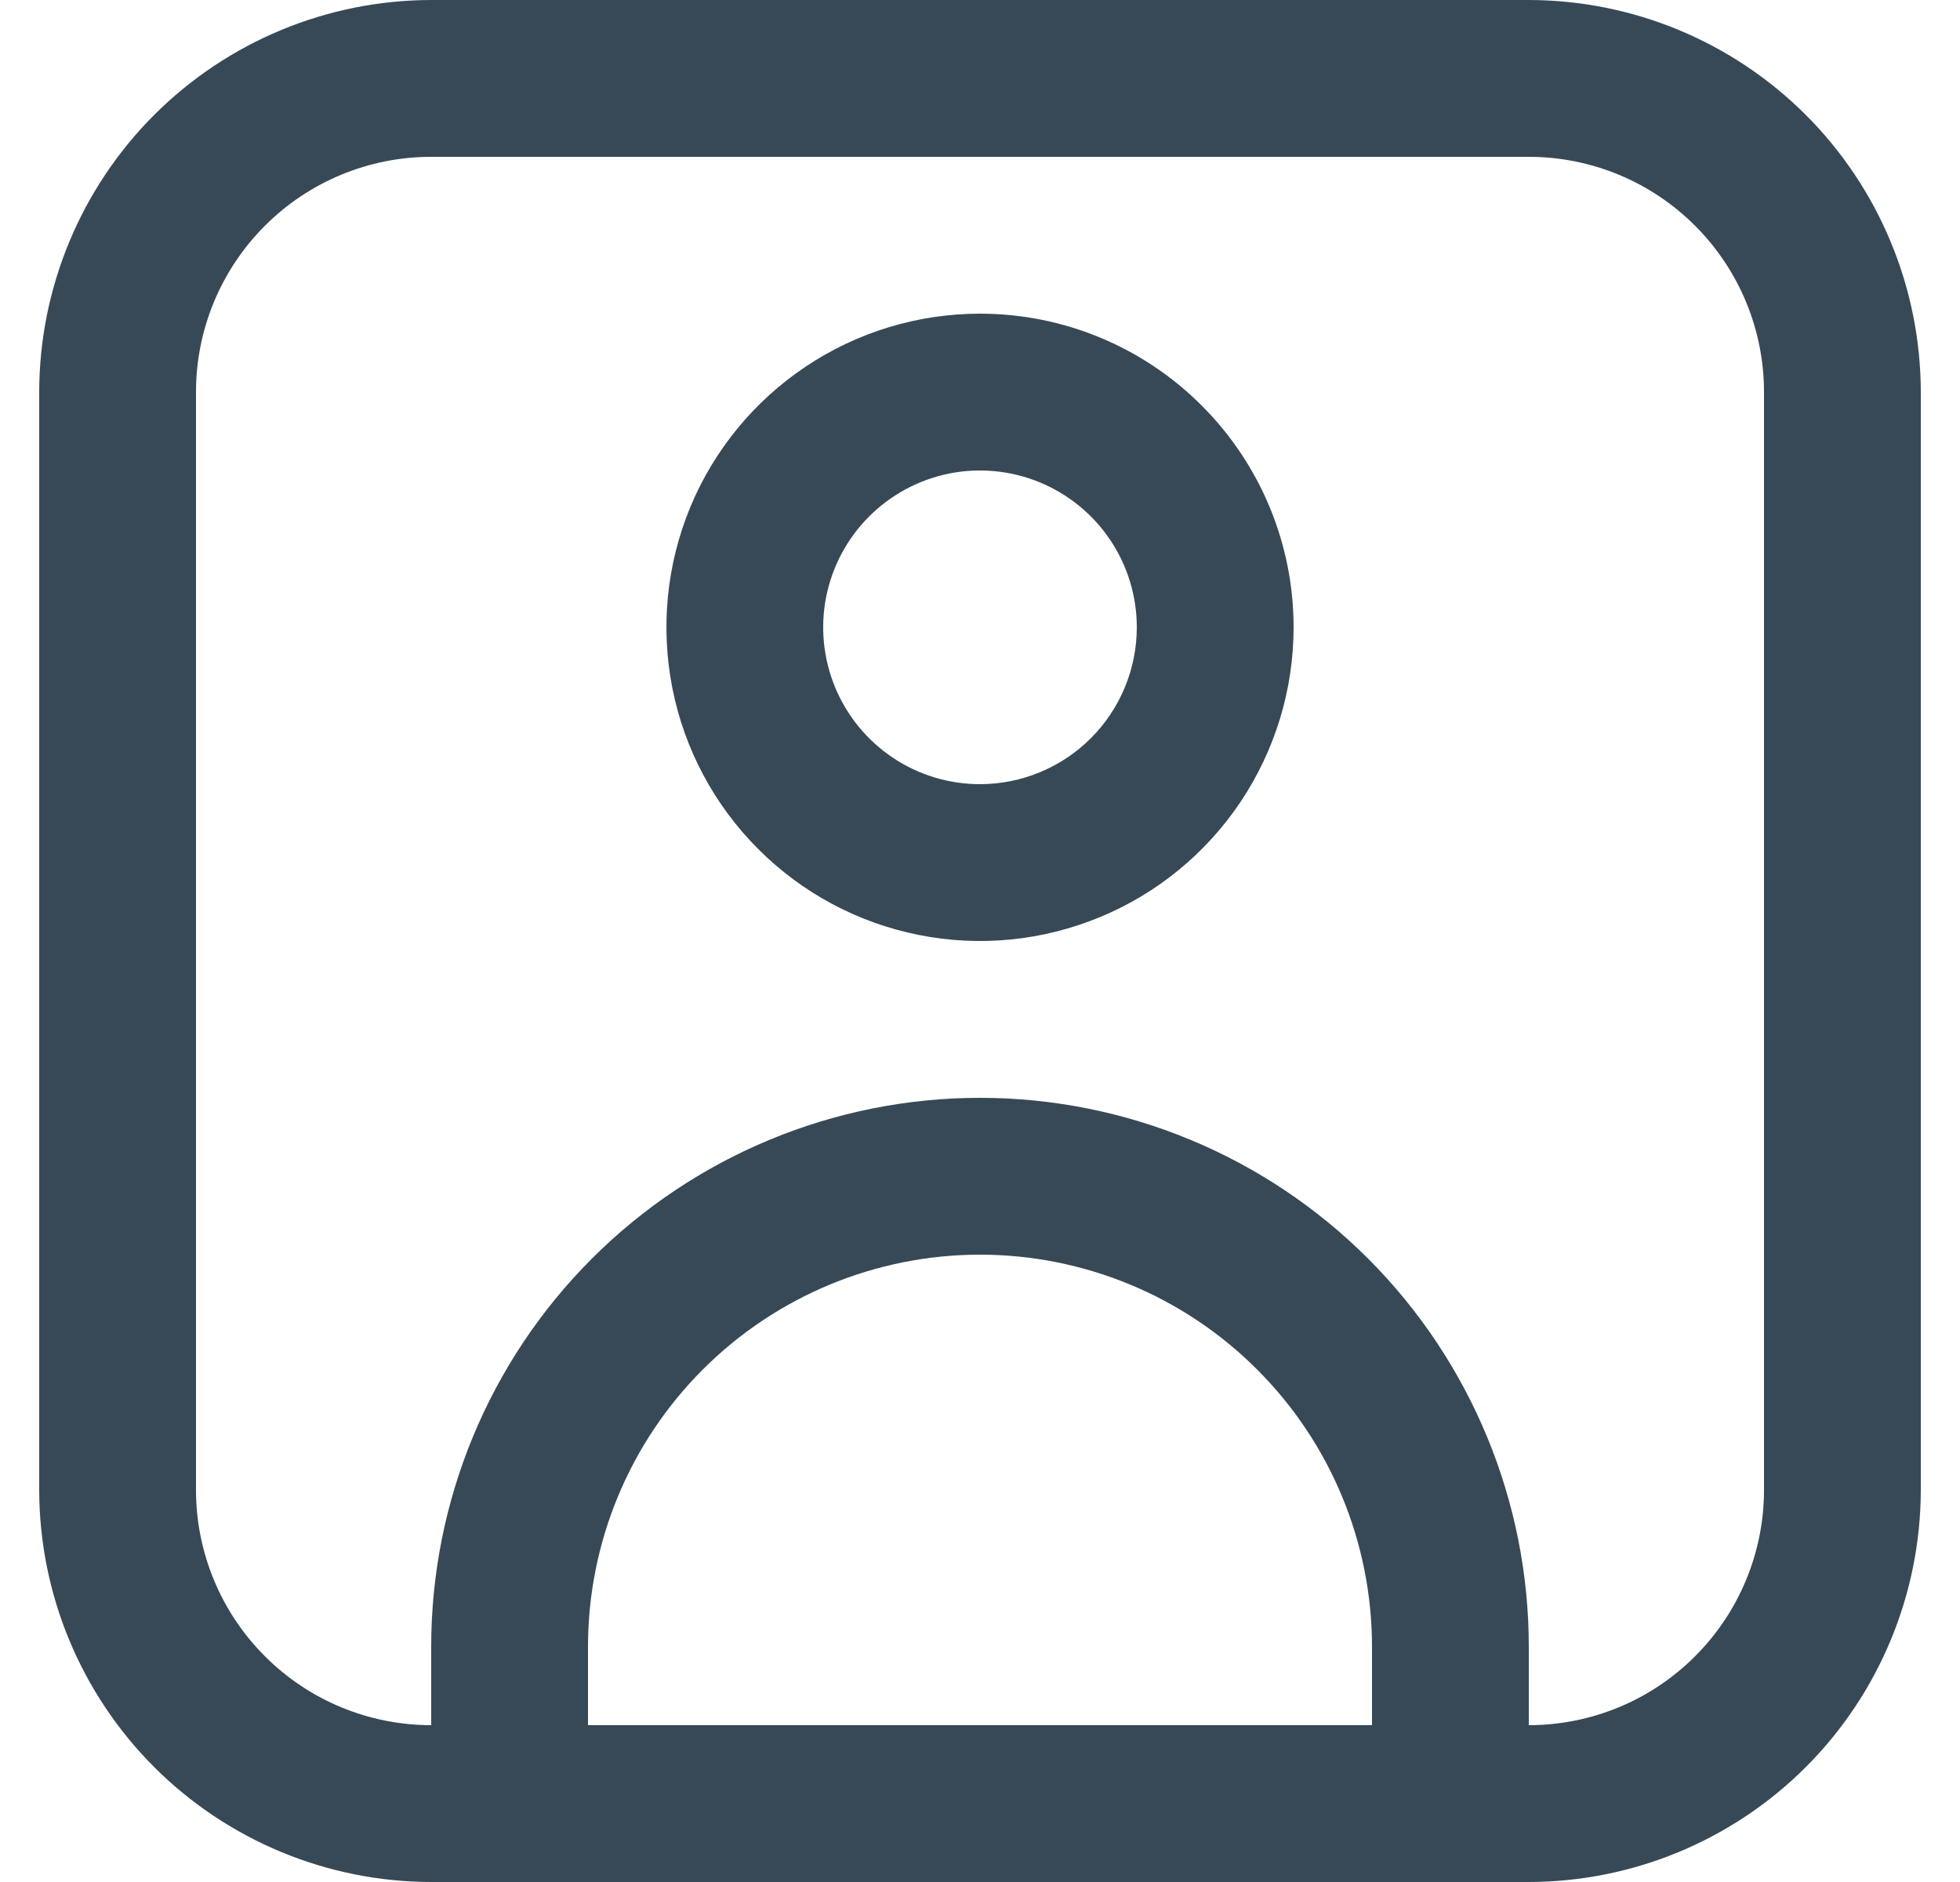 <svg width="25" height="24" viewBox="0 0 25 24" fill="none" xmlns="http://www.w3.org/2000/svg">
<g clip-path="url(#clip0_307_1340)">
<g clip-path="url(#clip1_307_1340)">
<path d="M19.5 0H5.5C4.174 0.002 2.904 0.529 1.966 1.466C1.029 2.404 0.502 3.674 0.5 5L0.5 19C0.502 20.326 1.029 21.596 1.966 22.534C2.904 23.471 4.174 23.998 5.5 24H19.5C20.826 23.998 22.096 23.471 23.034 22.534C23.971 21.596 24.498 20.326 24.5 19V5C24.498 3.674 23.971 2.404 23.034 1.466C22.096 0.529 20.826 0.002 19.5 0ZM7.5 22V21C7.5 19.674 8.027 18.402 8.964 17.465C9.902 16.527 11.174 16 12.5 16C13.826 16 15.098 16.527 16.035 17.465C16.973 18.402 17.5 19.674 17.5 21V22H7.5ZM22.5 19C22.5 19.796 22.184 20.559 21.621 21.121C21.059 21.684 20.296 22 19.5 22V21C19.5 19.143 18.762 17.363 17.45 16.05C16.137 14.738 14.357 14 12.5 14C10.643 14 8.863 14.738 7.55 16.05C6.237 17.363 5.5 19.143 5.5 21V22C4.704 22 3.941 21.684 3.379 21.121C2.816 20.559 2.5 19.796 2.5 19V5C2.5 4.204 2.816 3.441 3.379 2.879C3.941 2.316 4.704 2 5.5 2H19.5C20.296 2 21.059 2.316 21.621 2.879C22.184 3.441 22.5 4.204 22.5 5V19Z" fill="#374957"/>
<path d="M12.5 4C11.709 4 10.935 4.235 10.278 4.674C9.62 5.114 9.107 5.738 8.804 6.469C8.502 7.2 8.423 8.004 8.577 8.78C8.731 9.556 9.112 10.269 9.672 10.828C10.231 11.388 10.944 11.769 11.72 11.923C12.496 12.078 13.3 11.998 14.031 11.695C14.762 11.393 15.386 10.88 15.826 10.222C16.265 9.564 16.5 8.791 16.5 8C16.5 6.939 16.079 5.922 15.328 5.172C14.578 4.421 13.561 4 12.5 4ZM12.5 10C12.104 10 11.718 9.883 11.389 9.663C11.06 9.443 10.804 9.131 10.652 8.765C10.501 8.4 10.461 7.998 10.538 7.61C10.616 7.222 10.806 6.865 11.086 6.586C11.366 6.306 11.722 6.116 12.11 6.038C12.498 5.961 12.9 6.001 13.265 6.152C13.631 6.304 13.943 6.56 14.163 6.889C14.383 7.218 14.5 7.604 14.5 8C14.5 8.53 14.289 9.039 13.914 9.414C13.539 9.789 13.03 10 12.5 10Z" fill="#374957"/>
</g>
</g>
<defs>
<clipPath id="clip0_307_1340">
<rect width="24" height="24" fill="white" transform="translate(0.5)"/>
</clipPath>
<clipPath id="clip1_307_1340">
<rect width="24" height="24" fill="white" transform="translate(0.5)"/>
</clipPath>
</defs>
</svg>

